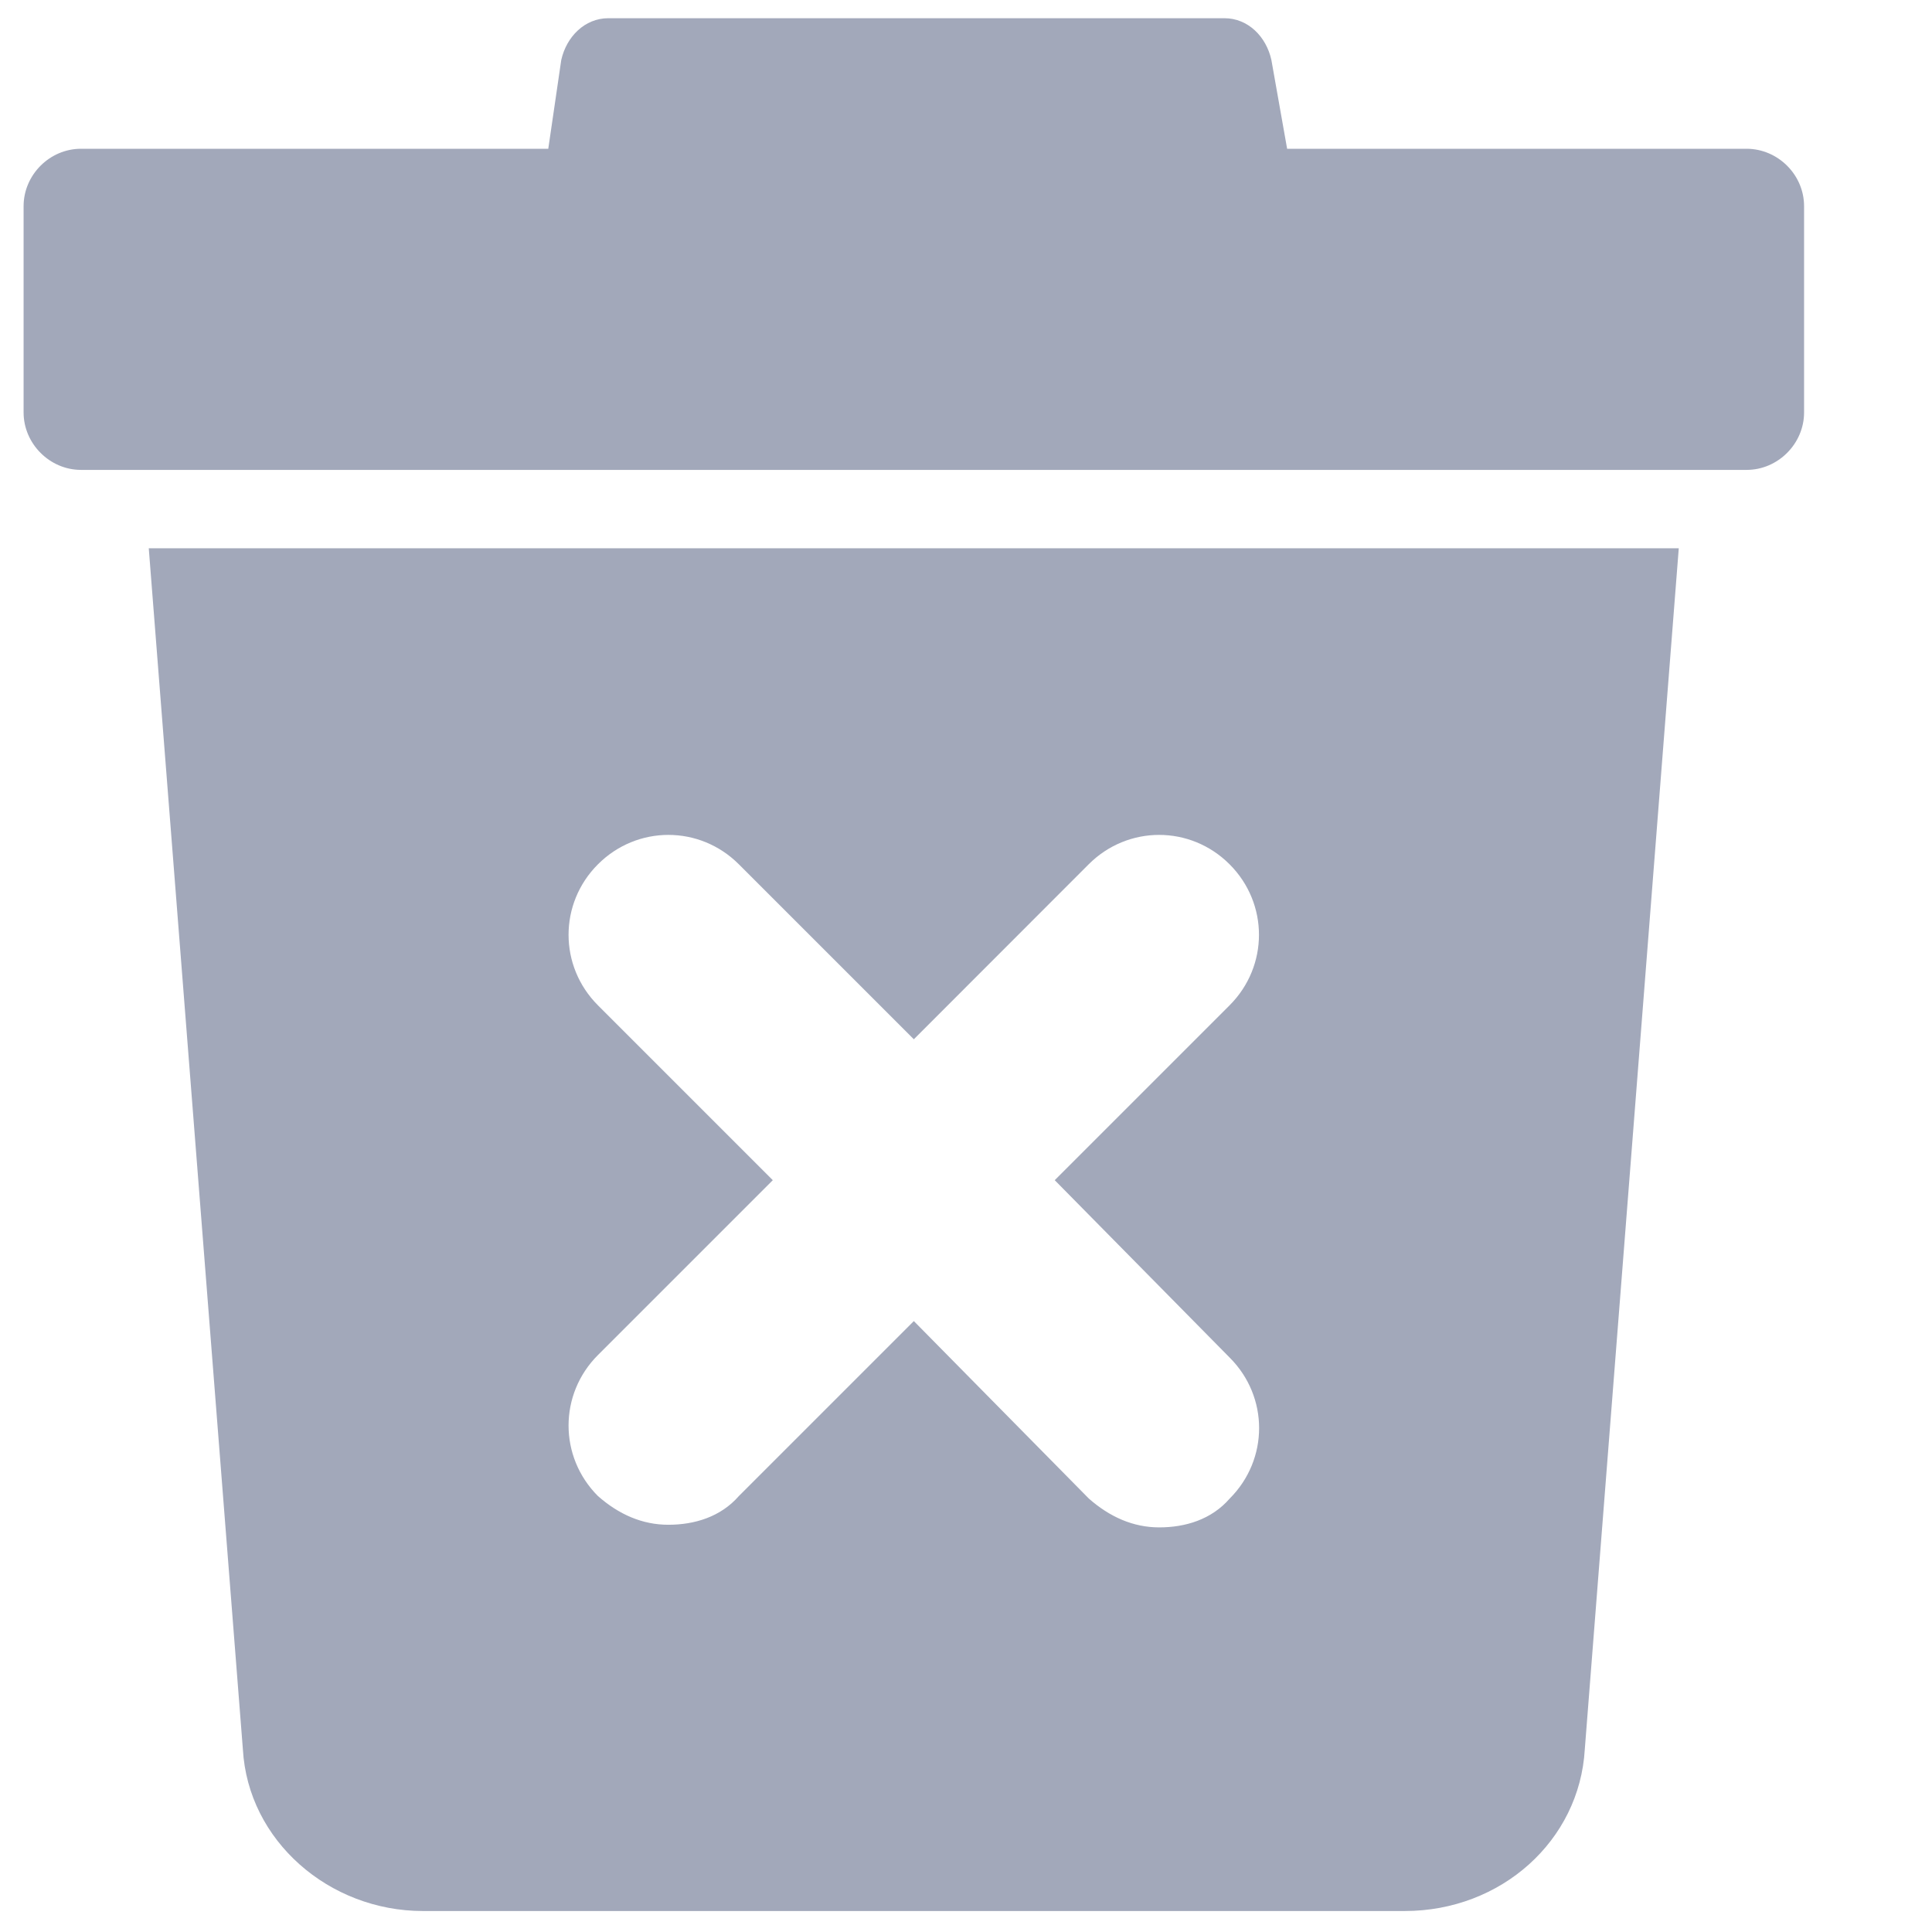 <?xml version="1.0" encoding="UTF-8"?>
<svg width="14px" height="14px" viewBox="0 0 14 14" version="1.1" xmlns="http://www.w3.org/2000/svg" xmlns:xlink="http://www.w3.org/1999/xlink">
    <!-- Generator: Sketch 50.2 (55047) - http://www.bohemiancoding.com/sketch -->
    <title>np_trash_858223_000000</title>
    <desc>Created with Sketch.</desc>
    <defs></defs>
    <g id="Browser-extension" stroke="none" stroke-width="1" fill="none" fill-rule="evenodd">
        <g id="8.-Manage-whitelist" transform="translate(-501, -272)" fill="#A2A8BA" fill-rule="nonzero">
            <g id="np_trash_858223_000000" transform="translate(501, 272)">
                <path d="M1.078,3.973 L1.76,12.676 C1.797,13.338 2.384,13.848 3.065,13.848 L10.179,13.848 C10.878,13.848 11.446,13.338 11.484,12.676 L12.165,3.973 L1.078,3.973 Z M8.911,9.838 C9.195,10.122 9.195,10.575 8.911,10.859 C8.779,11.011 8.59,11.068 8.4,11.068 C8.211,11.068 8.041,10.992 7.89,10.859 L6.622,9.573 L5.354,10.841 C5.222,10.992 5.033,11.049 4.843,11.049 C4.654,11.049 4.484,10.974 4.333,10.841 C4.049,10.557 4.049,10.103 4.333,9.819 L5.6,8.552 L4.333,7.285 C4.049,7.001 4.049,6.547 4.333,6.263 C4.617,5.979 5.07,5.979 5.354,6.263 L6.622,7.531 L7.889,6.263 C8.173,5.979 8.626,5.979 8.91,6.263 C9.194,6.547 9.194,7.001 8.91,7.285 L7.643,8.552 L8.911,9.838 Z" id="Shape"></path>
                <path d="M12.656,1.078 L9.327,1.078 L9.213,0.435 C9.176,0.265 9.043,0.132 8.873,0.132 L4.408,0.132 C4.238,0.132 4.105,0.265 4.067,0.435 L3.973,1.078 L0.587,1.078 C0.36,1.078 0.171,1.267 0.171,1.494 L0.171,2.989 C0.171,3.215 0.36,3.405 0.587,3.405 L12.657,3.405 C12.884,3.405 13.073,3.215 13.073,2.989 L13.073,1.494 C13.073,1.267 12.884,1.078 12.656,1.078 L12.656,1.078 Z" id="Shape"></path>
            </g>
        </g>
    </g>
</svg>